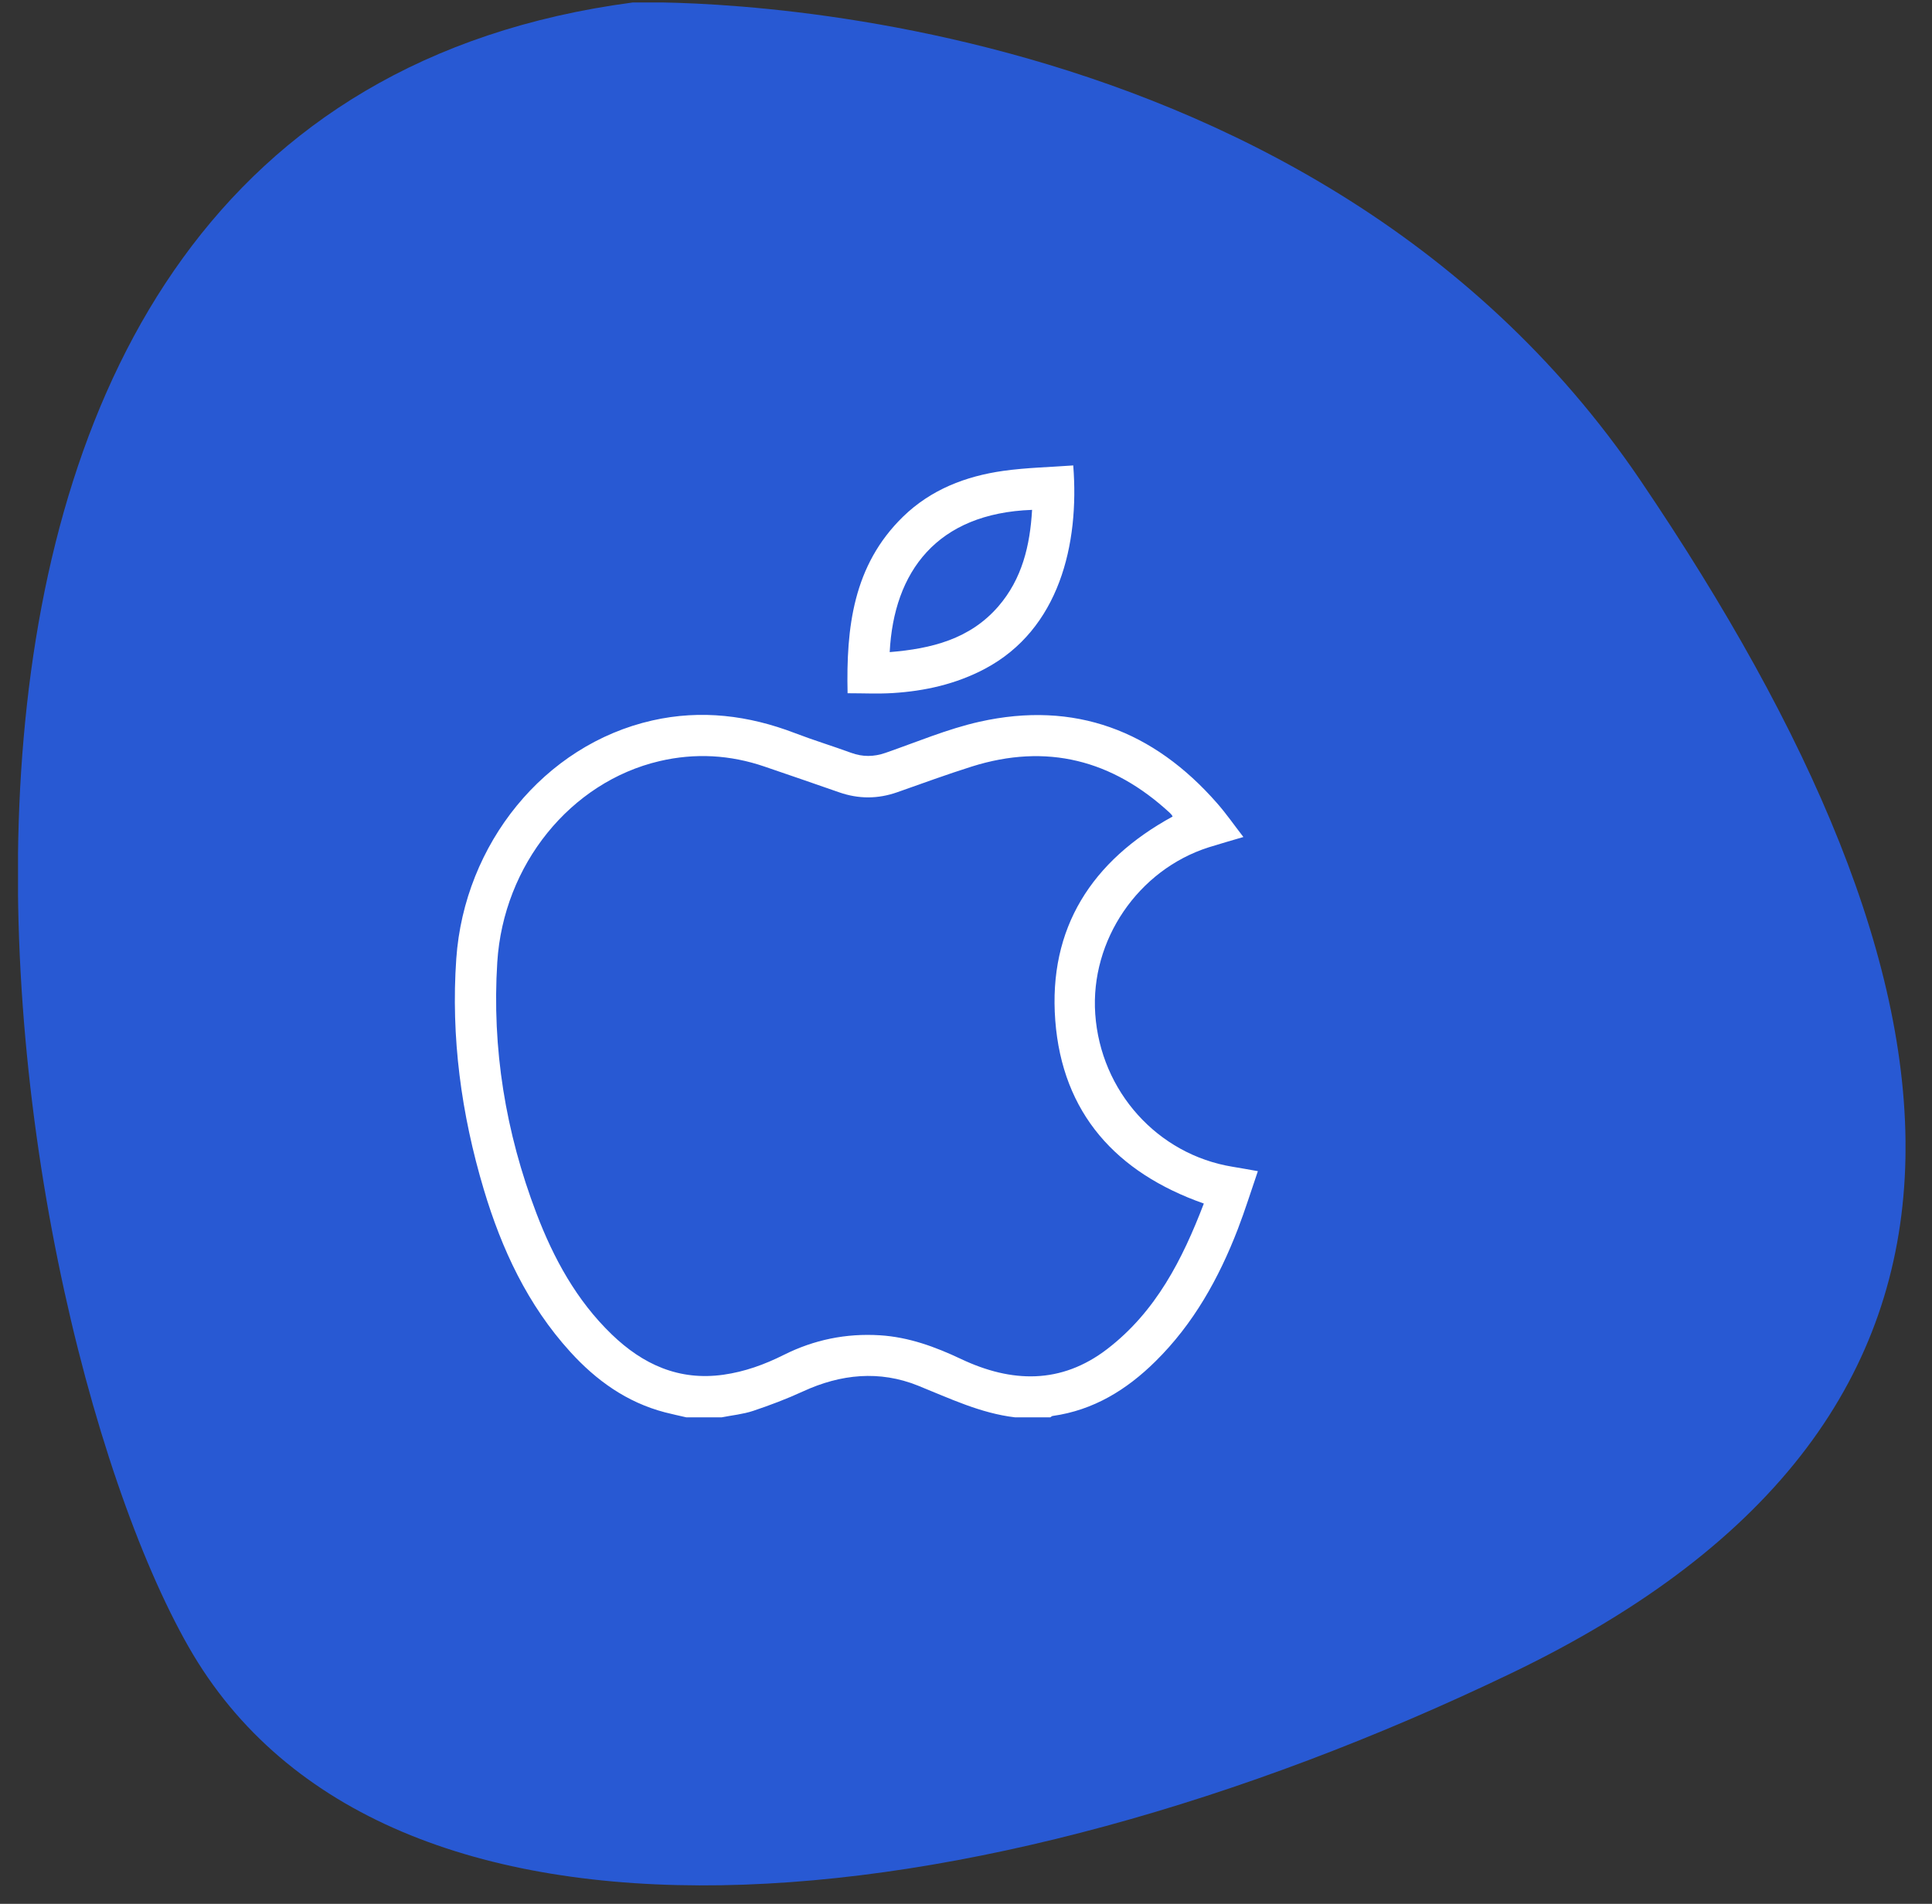 <svg width="69" height="68" viewBox="0 0 69 68" fill="none" xmlns="http://www.w3.org/2000/svg">
<rect x="0" y="0" width="69" height="68" fill="#333333" stroke="none"/>
<g clip-path="url(#clip0_1_826)">
<path d="M22.594 0.089C22.594 0.089 46.454 -0.761 58.594 17.169C70.734 35.099 73.184 50.529 53.984 59.759C34.784 68.989 13.704 71.049 6.734 58.819C-0.236 46.589 -7.286 4.049 22.594 0.089Z" fill="#2859D3"/>
</g>
<path d="M24.511 50.624C24.256 50.564 23.999 50.511 23.746 50.445C22.386 50.089 21.293 49.306 20.363 48.281C18.846 46.611 17.917 44.621 17.278 42.484C16.474 39.795 16.1 37.041 16.296 34.24C16.584 30.144 19.435 26.606 23.297 25.733C25.045 25.338 26.738 25.551 28.397 26.187C29.056 26.44 29.733 26.645 30.396 26.888C30.81 27.039 31.207 27.035 31.623 26.891C32.738 26.505 33.837 26.036 34.982 25.779C38.382 25.018 41.199 26.099 43.469 28.691C43.795 29.062 44.078 29.471 44.407 29.896C43.963 30.028 43.564 30.139 43.169 30.264C40.644 31.069 38.932 33.586 39.116 36.219C39.308 38.979 41.34 41.237 44.021 41.674C44.303 41.72 44.584 41.771 44.924 41.831C44.68 42.54 44.466 43.232 44.206 43.906C43.528 45.663 42.623 47.285 41.27 48.621C40.242 49.638 39.056 50.37 37.593 50.575C37.564 50.579 37.538 50.607 37.511 50.624H36.251C35.02 50.479 33.919 49.948 32.786 49.492C31.41 48.938 30.026 49.077 28.679 49.698C28.101 49.964 27.502 50.191 26.898 50.393C26.537 50.513 26.148 50.55 25.772 50.624H24.512L24.511 50.624ZM42.994 42.988C39.863 41.886 37.94 39.76 37.688 36.447C37.437 33.144 38.997 30.738 41.879 29.165C41.864 29.14 41.857 29.118 41.843 29.102C41.822 29.076 41.799 29.052 41.775 29.03C39.73 27.143 37.382 26.536 34.704 27.38C33.81 27.662 32.929 27.986 32.044 28.297C31.351 28.541 30.663 28.542 29.968 28.299C29.084 27.989 28.196 27.686 27.309 27.382C26.077 26.959 24.824 26.889 23.556 27.185C20.373 27.93 17.98 30.889 17.76 34.368C17.565 37.446 18.056 40.448 19.157 43.334C19.771 44.946 20.588 46.445 21.846 47.66C22.958 48.734 24.248 49.326 25.836 49.102C26.6 48.994 27.308 48.737 27.994 48.393C29.073 47.852 30.218 47.618 31.425 47.693C32.458 47.758 33.398 48.103 34.327 48.542C36.12 49.389 37.891 49.452 39.542 48.185C41.284 46.849 42.231 44.981 42.994 42.988H42.994Z" fill="white"/>
<path d="M30.271 24.761C30.219 22.422 30.465 20.195 32.252 18.454C33.246 17.487 34.487 17.008 35.834 16.818C36.659 16.702 37.498 16.686 38.33 16.624C38.553 19.444 37.829 22.478 35.179 23.886C34.146 24.434 33.033 24.684 31.877 24.755C31.361 24.787 30.841 24.761 30.271 24.761ZM31.775 23.292C33.267 23.17 34.64 22.829 35.652 21.662C36.505 20.677 36.787 19.483 36.86 18.211C33.459 18.331 31.921 20.42 31.775 23.292Z" fill="white"/>
<defs>
<clipPath id="clip0_1_826">
<rect width="67.41" height="67.26" fill="white" transform="translate(0.644 0.089)"/>
</clipPath>
</defs>
</svg>
